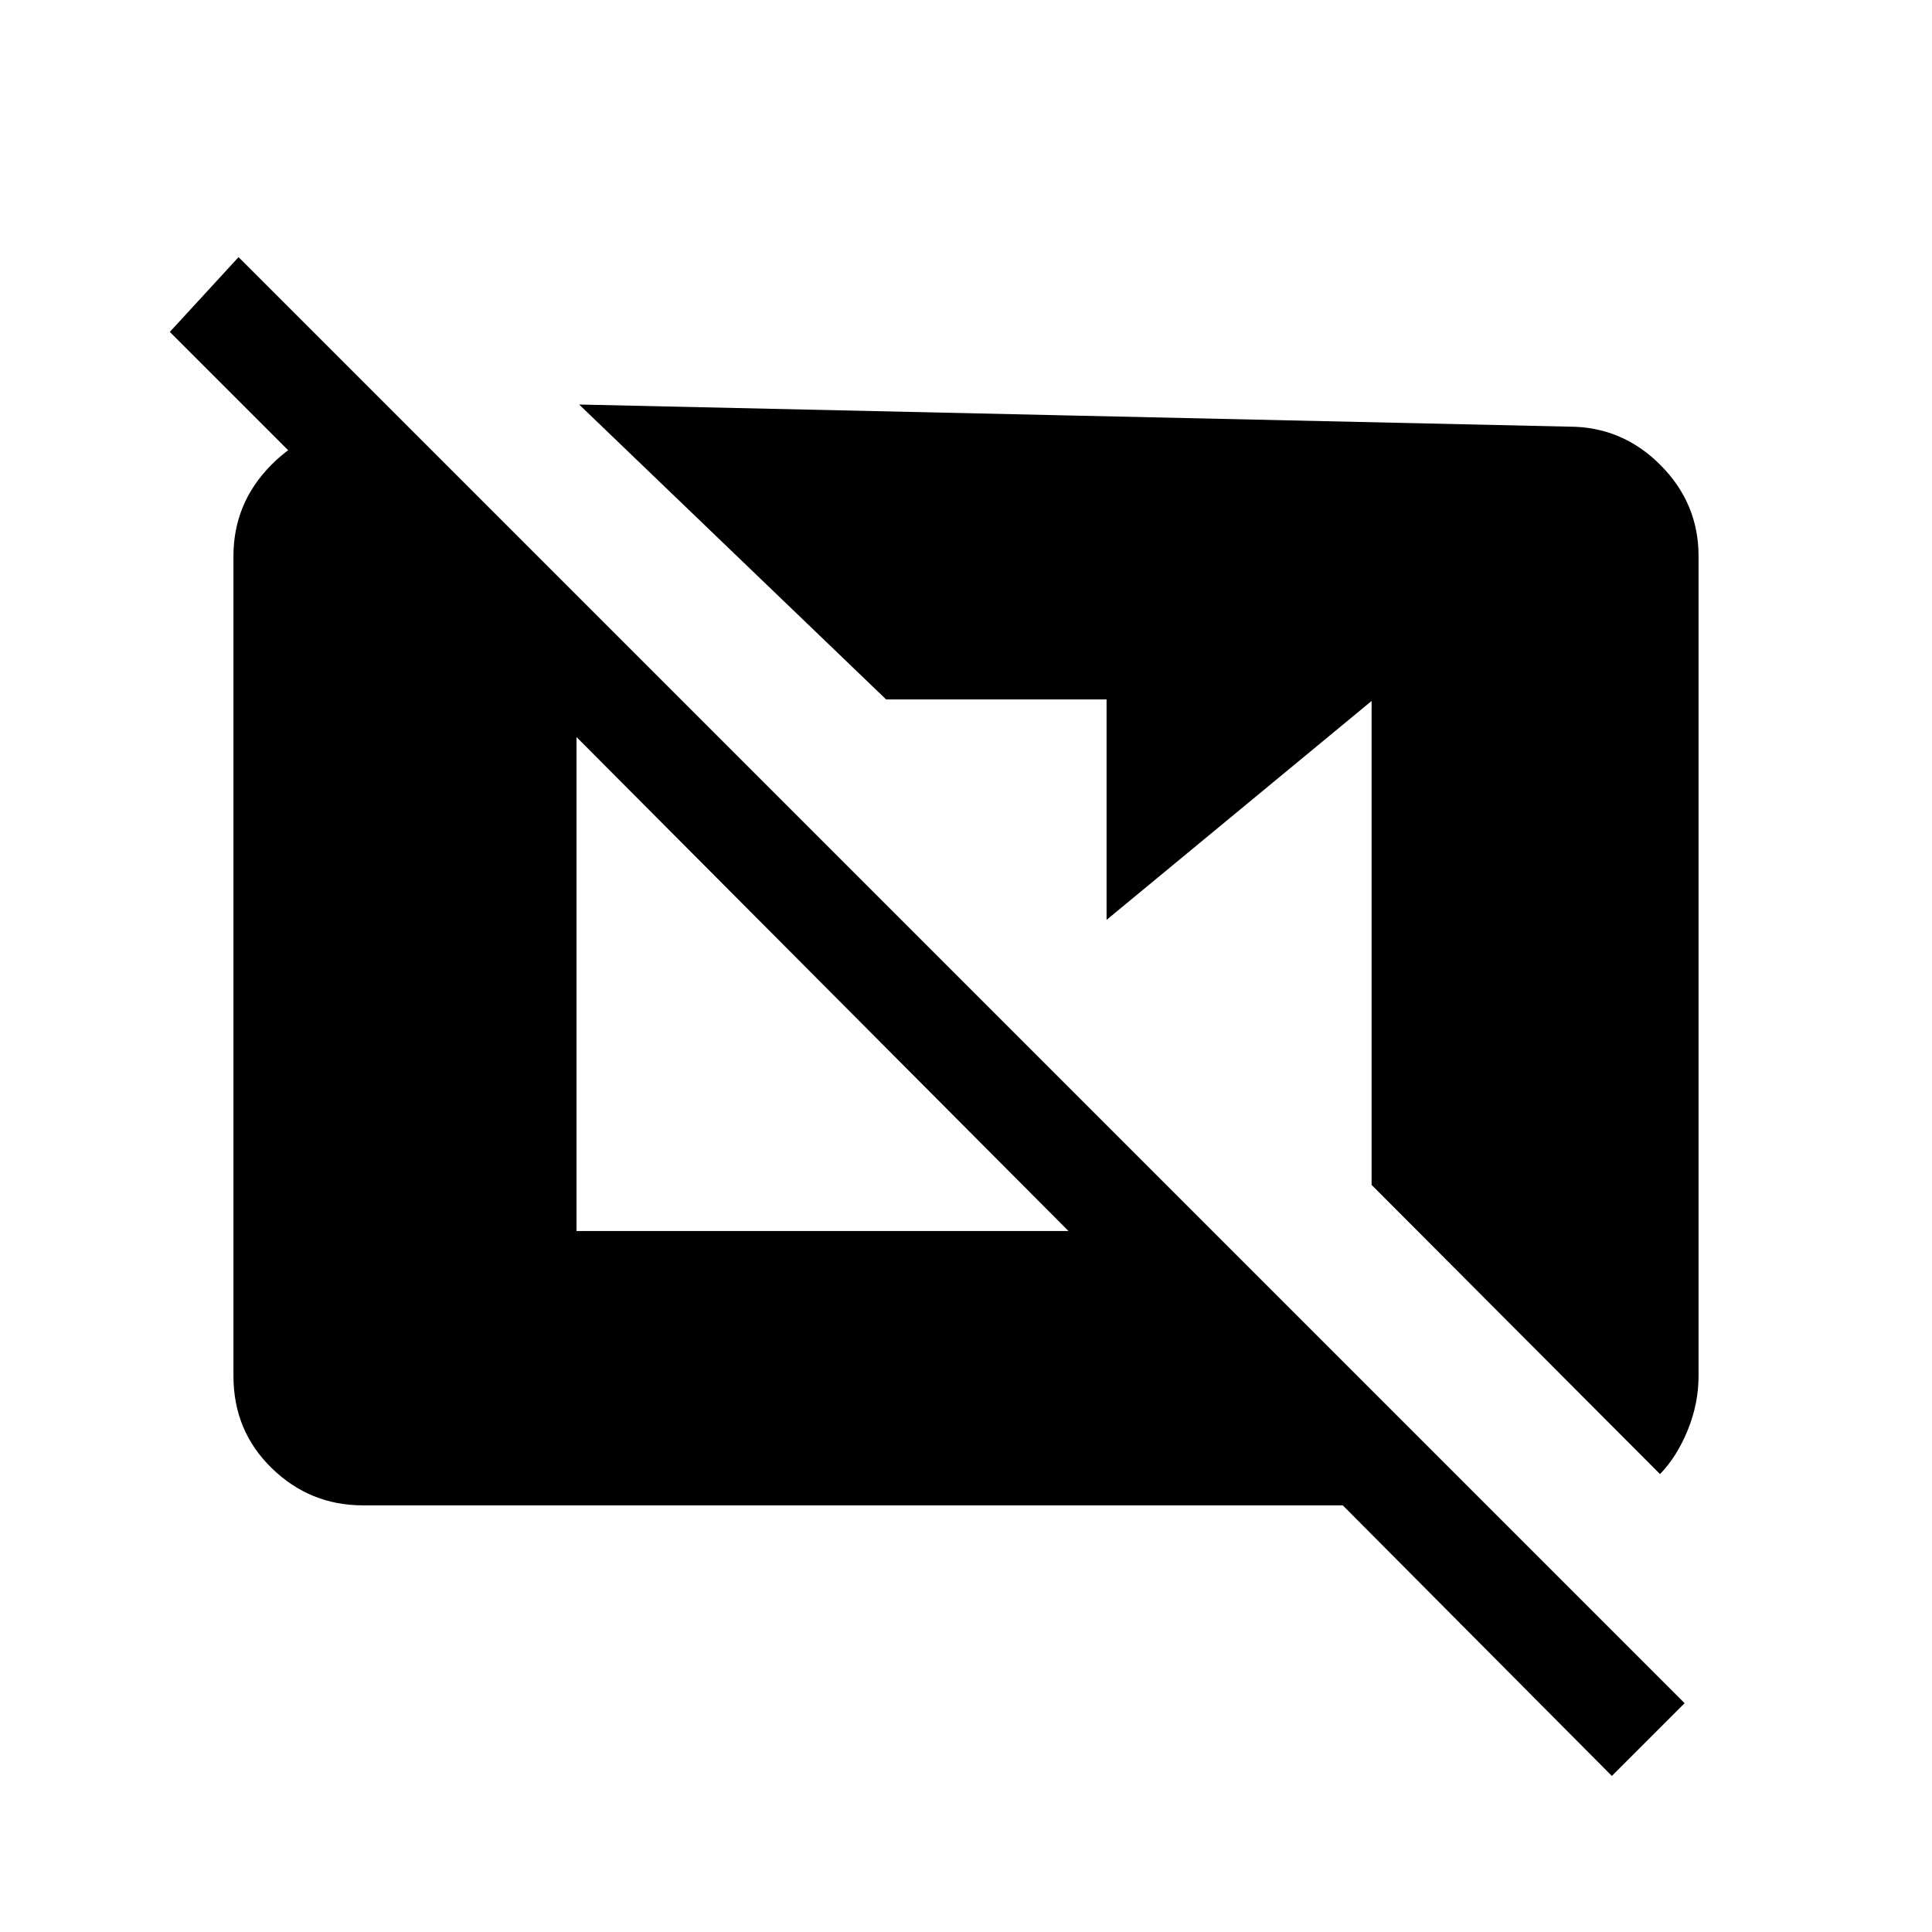 <svg xmlns="http://www.w3.org/2000/svg" viewBox="0 -960 960 960"><path d="M800.923-77.54 667.231-212.001H180.309q-26.308 0-45.308-18.5t-19-45.808v-407.382q0-26.308 18.808-45.308 18.807-19 43.961-19l18.23-5.769v71.305L84.386-795.076l34.153-37.153 718.537 718.536-36.153 36.153Zm23.922-149.999L681.537-371.231v-240.46L549.846-502.923v-109.538H440.308L287.77-758.999l491.921 11q26.308 0 45.308 19t19 45.308v407.382q0 13.77-5.385 26.962t-13.769 21.808Zm-538.382-120.77h244.461l-244.461-245.46v245.46Z"/></svg>

